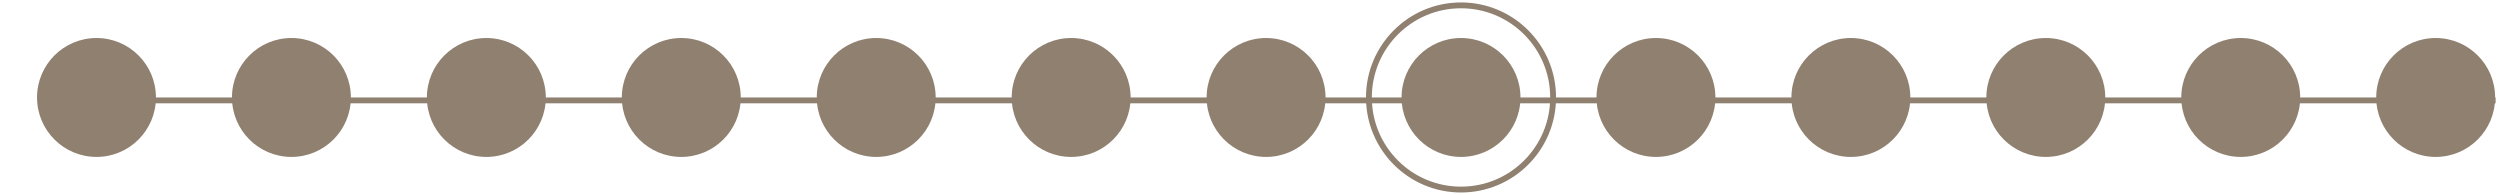 <?xml version="1.0" encoding="utf-8"?>
<!-- Generator: Adobe Illustrator 21.0.0, SVG Export Plug-In . SVG Version: 6.00 Build 0)  -->
<svg version="1.1" id="Capa_1" xmlns="http://www.w3.org/2000/svg" xmlns:xlink="http://www.w3.org/1999/xlink" x="0px" y="0px"
	 viewBox="0 0 513 40" style="enable-background:new 0 0 513 40;" xml:space="preserve">
<style type="text/css">
	.st0{fill:none;stroke:#8F8070;stroke-width:1.2;stroke-miterlimit:10;}
	.st1{fill:#8F8070;}
</style>
<g>
	<line class="st0" x1="16.1" y1="20.6" x2="512.1" y2="20.6"/>
	<circle class="st1" cx="19.8" cy="20" r="12.2"/>
	<circle class="st1" cx="59.8" cy="20" r="12.2"/>
	<circle class="st1" cx="99.8" cy="20" r="12.2"/>
	<circle class="st1" cx="139.8" cy="20" r="12.2"/>
	<circle class="st1" cx="179.8" cy="20" r="12.2"/>
	<circle class="st1" cx="219.8" cy="20" r="12.2"/>
	<circle class="st1" cx="259.8" cy="20" r="12.2"/>
	<circle class="st1" cx="299.8" cy="20" r="12.2"/>
	<circle class="st1" cx="339.8" cy="20" r="12.2"/>
	<circle class="st1" cx="379.8" cy="20" r="12.2"/>
	<circle class="st1" cx="419.8" cy="20" r="12.2"/>
	<circle class="st1" cx="459.8" cy="20" r="12.2"/>
	<circle class="st1" cx="499.8" cy="20" r="12.2"/>
	<circle class="st0" cx="299.8" cy="20" r="18.9"/>
</g>
</svg>
